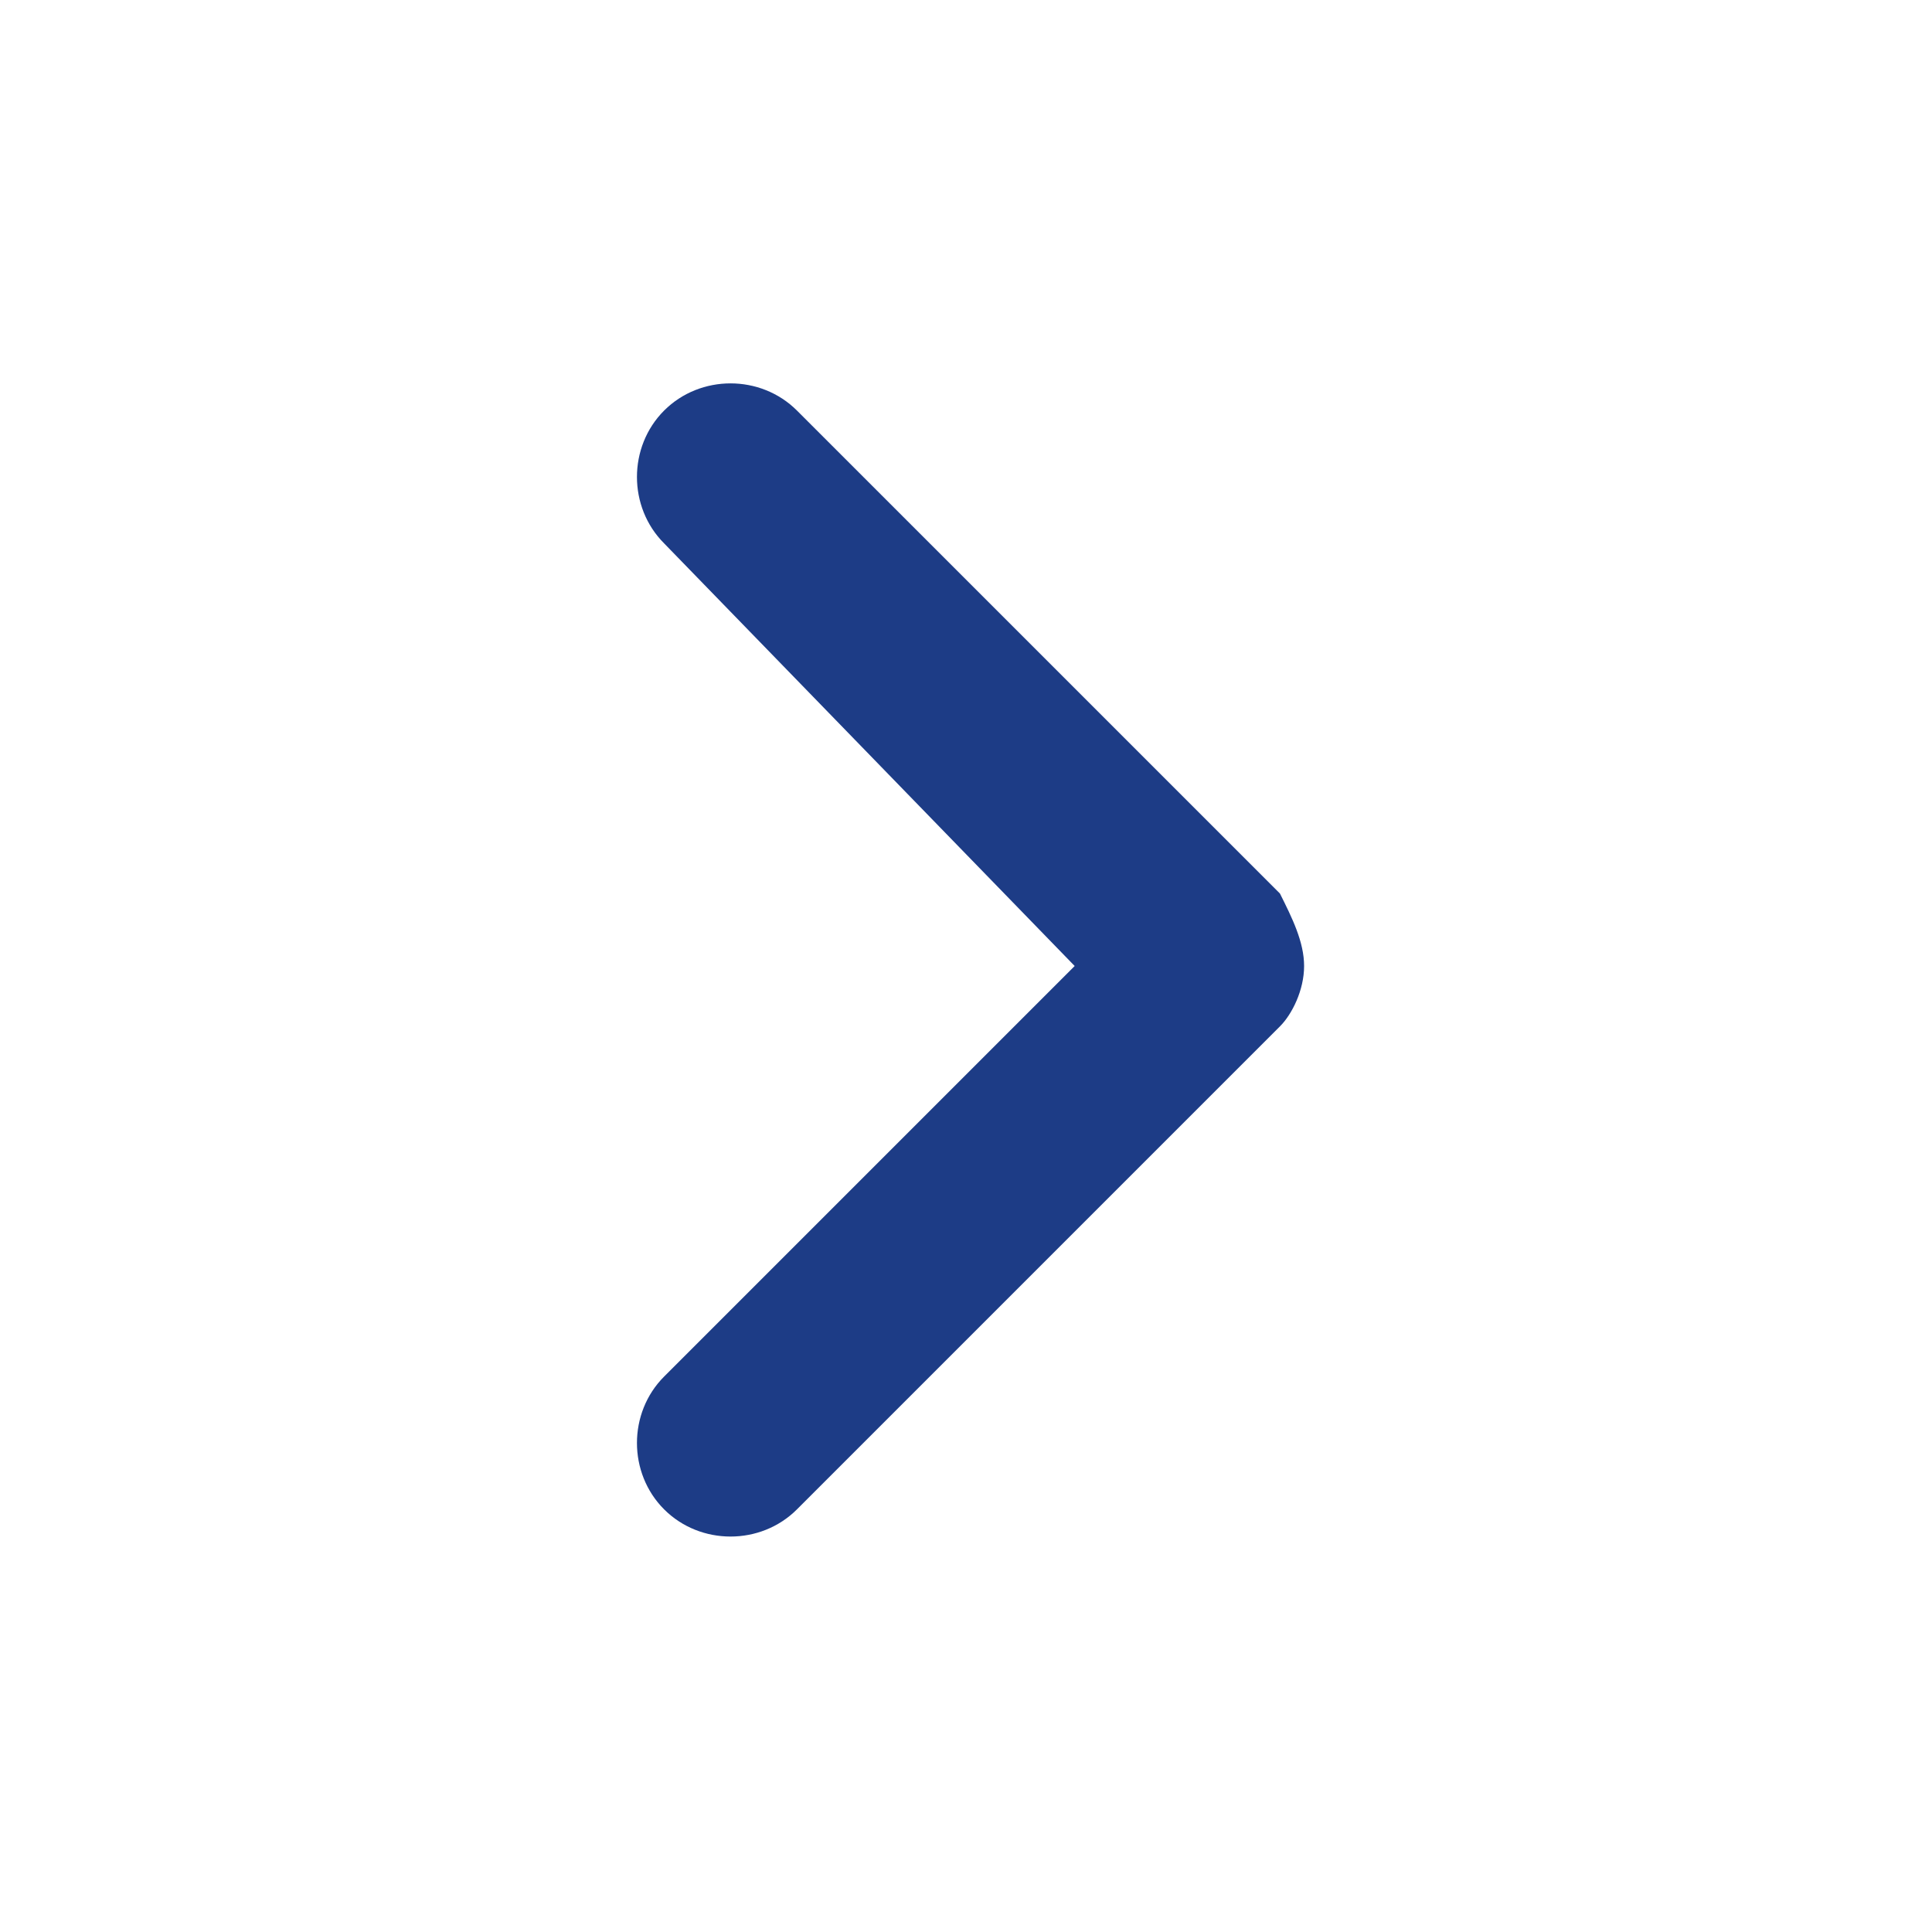 <svg enable-background="new 0 0 16 16" viewBox="0 0 16 16" xmlns="http://www.w3.org/2000/svg"><path d="m10.8 8c0 .2-.1.4-.2.5l-4 4c-.3.3-.8.3-1.1 0s-.3-.8 0-1.1l3.4-3.4-3.4-3.5c-.3-.3-.3-.8 0-1.1s.8-.3 1.1 0l4 4c.1.2.2.4.2.6z" fill="#1d3c86"/></svg>